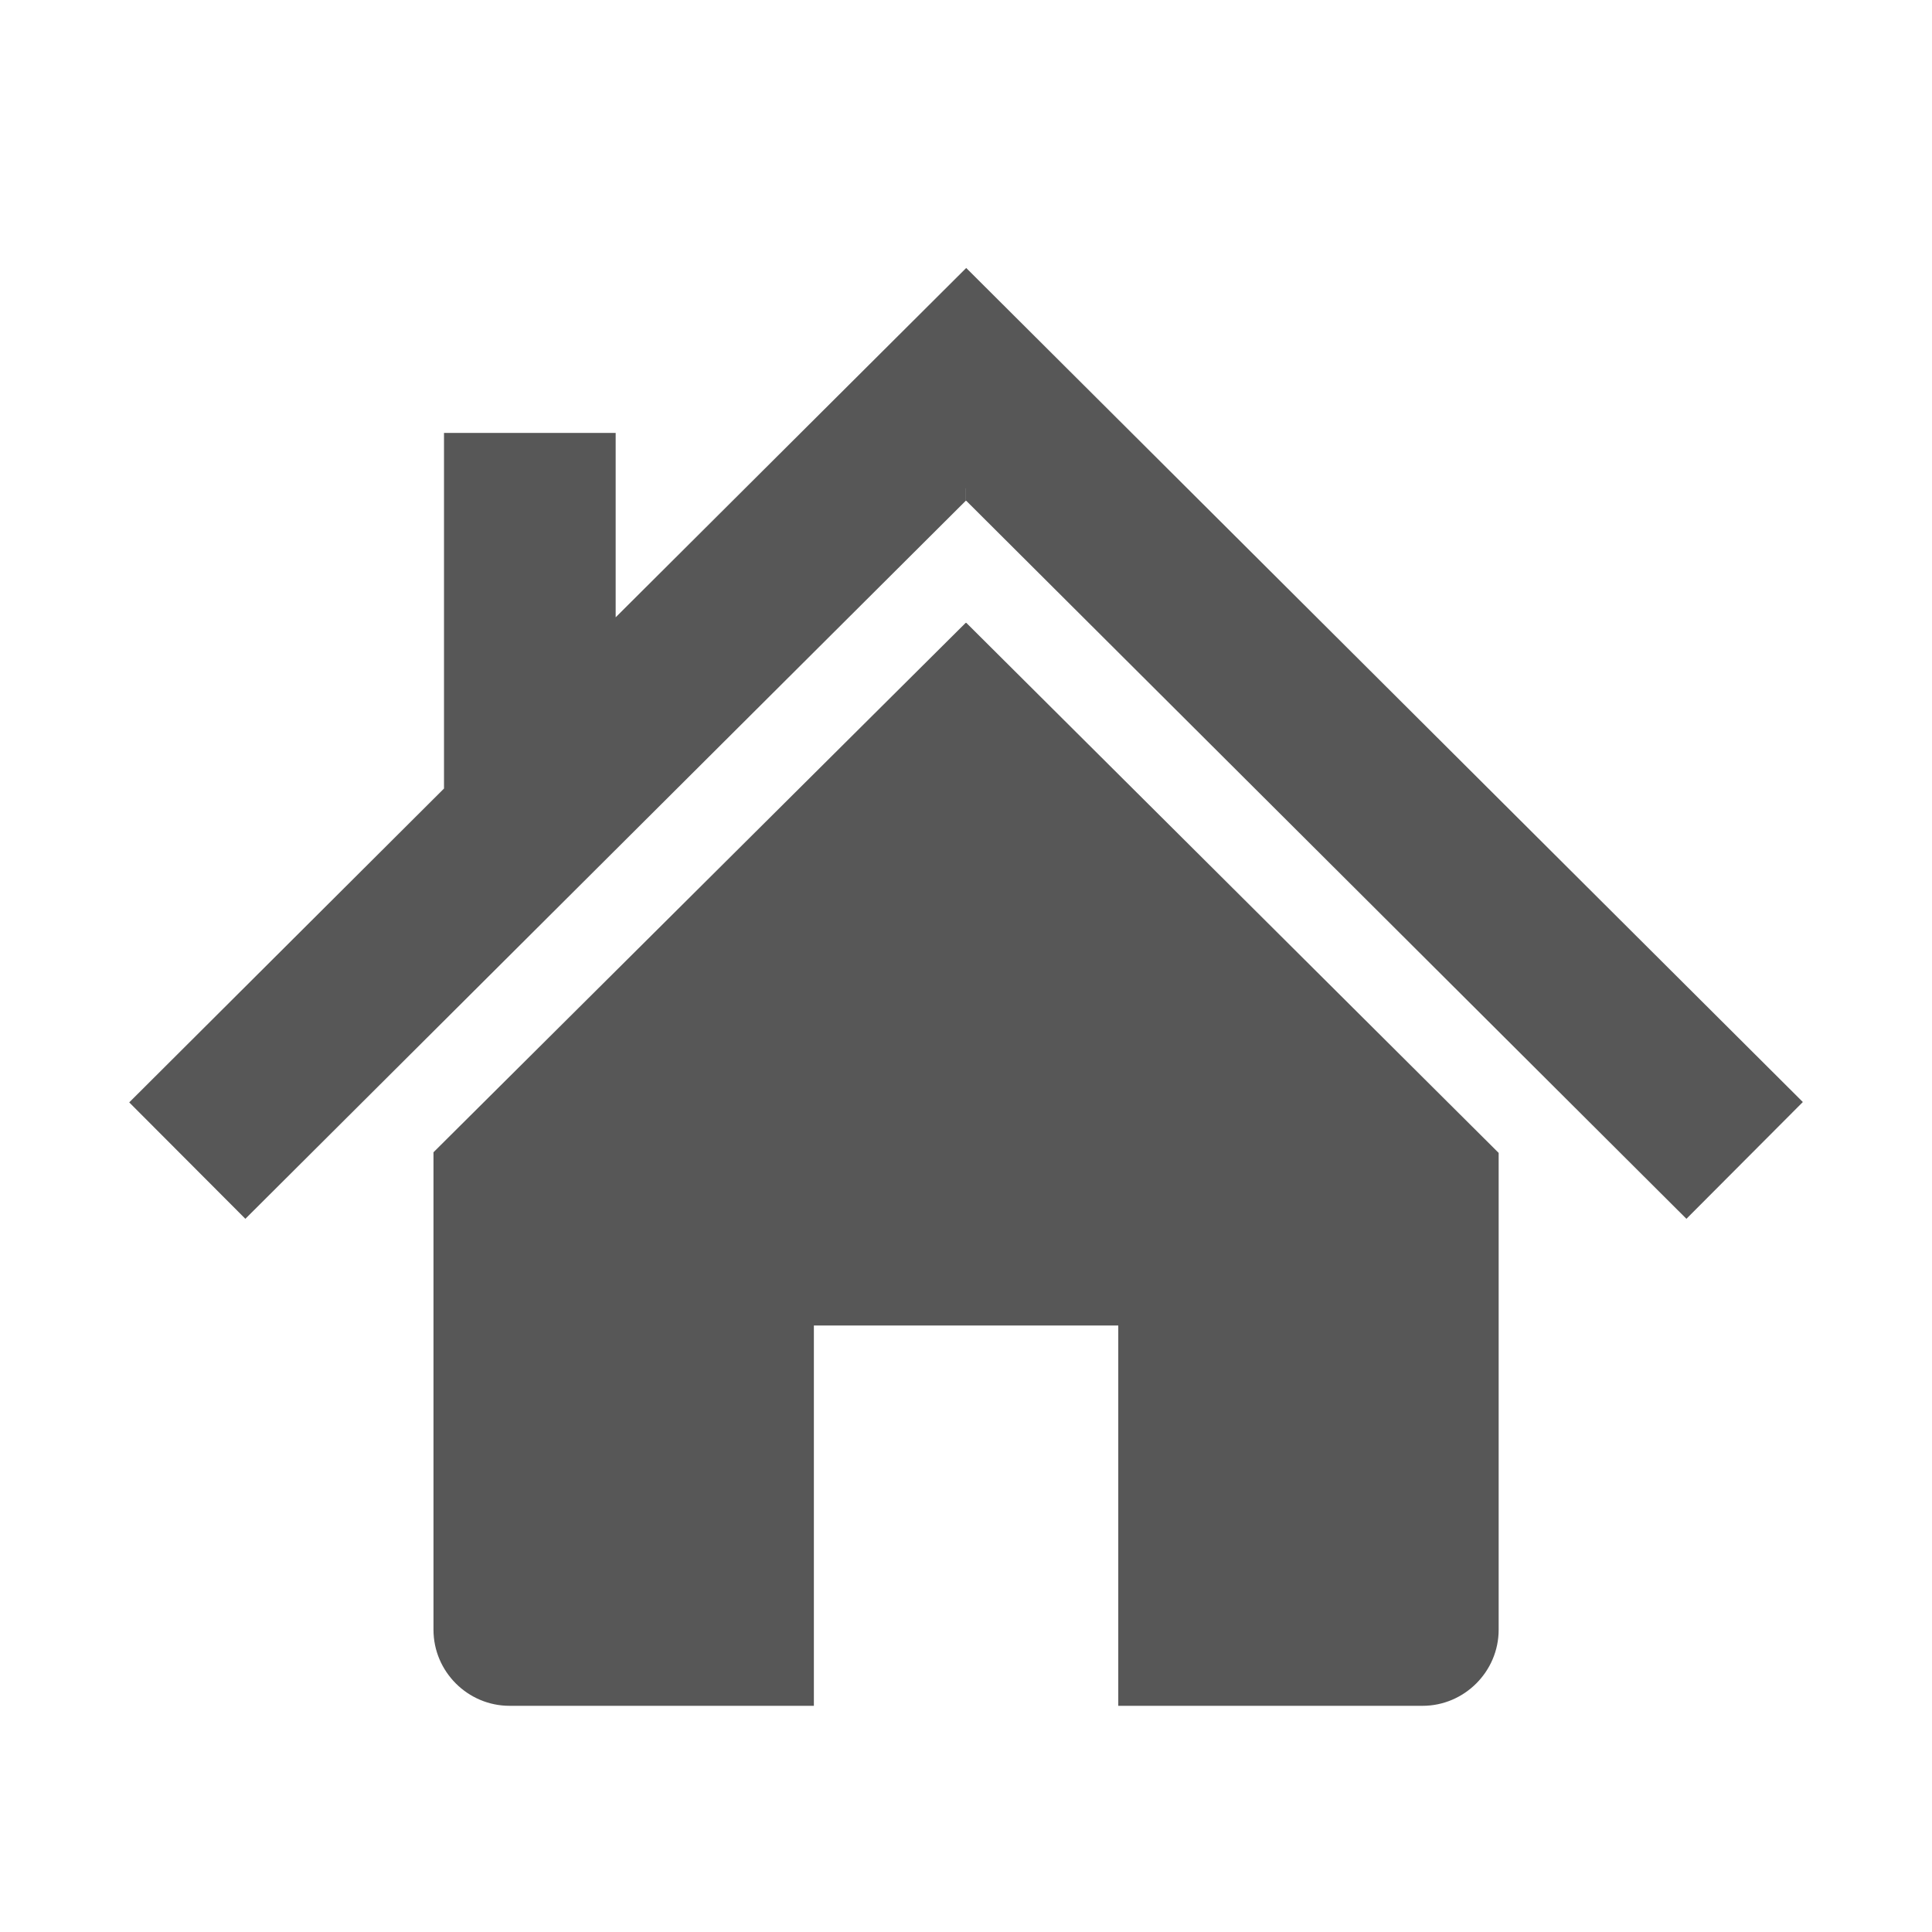 <?xml version="1.0" encoding="UTF-8"?>
<svg xmlns="http://www.w3.org/2000/svg" xmlns:xlink="http://www.w3.org/1999/xlink" baseProfile="tiny" contentScriptType="text/ecmascript" contentStyleType="text/css" height="27px" preserveAspectRatio="xMidYMid meet" version="1.1" viewBox="15 15 27 27" width="27px" x="0px" y="0px" zoomAndPan="magnify">
<rect fill="none" height="27" width="27" x="15" y="15"/>
<linearGradient gradientTransform="matrix(1 0 0 1 -300.86 -1001.445)" gradientUnits="userSpaceOnUse" x1="329.36" x2="329.36" xlink:actuate="onLoad" xlink:show="other" xlink:type="simple" y1="1040.284" y2="1020.19">
<stop offset="0" stop-color="#d0cbc5"/>
<stop offset="0.503" stop-color="#fafcef"/>
<stop offset="0.969" stop-color="#ffffff"/>
<stop offset="1" stop-color="#ffffff"/>
</linearGradient>
<path d="M 28.503 18.745 L 23.604 23.627 L 23.604 21.05 L 21.205 21.05 L 21.205 26.02 C 19.705 27.515 16.806 30.406 16.806 30.406 L 18.429 32.033 L 28.497 21.998 L 28.499 22.001 L 28.499 21.825 L 28.5 21.825 L 28.5 22.001 L 28.503 21.998 L 38.568 32.033 L 40.195 30.401 L 28.503 18.745 z M 28.499 23.706 L 28.498 23.706 L 28.496 23.704 L 21.058 31.103 L 21.058 37.776 C 21.058 38.361 21.537 38.839 22.121 38.839 L 26.374 38.839 L 26.374 33.524 L 30.628 33.524 L 30.628 38.839 L 34.881 38.839 C 35.464 38.839 35.944 38.36 35.944 37.776 L 35.944 31.112 L 28.504 23.704 L 28.499 23.706 z " fill="#575757" fill-opacity="1"/>
</svg>
